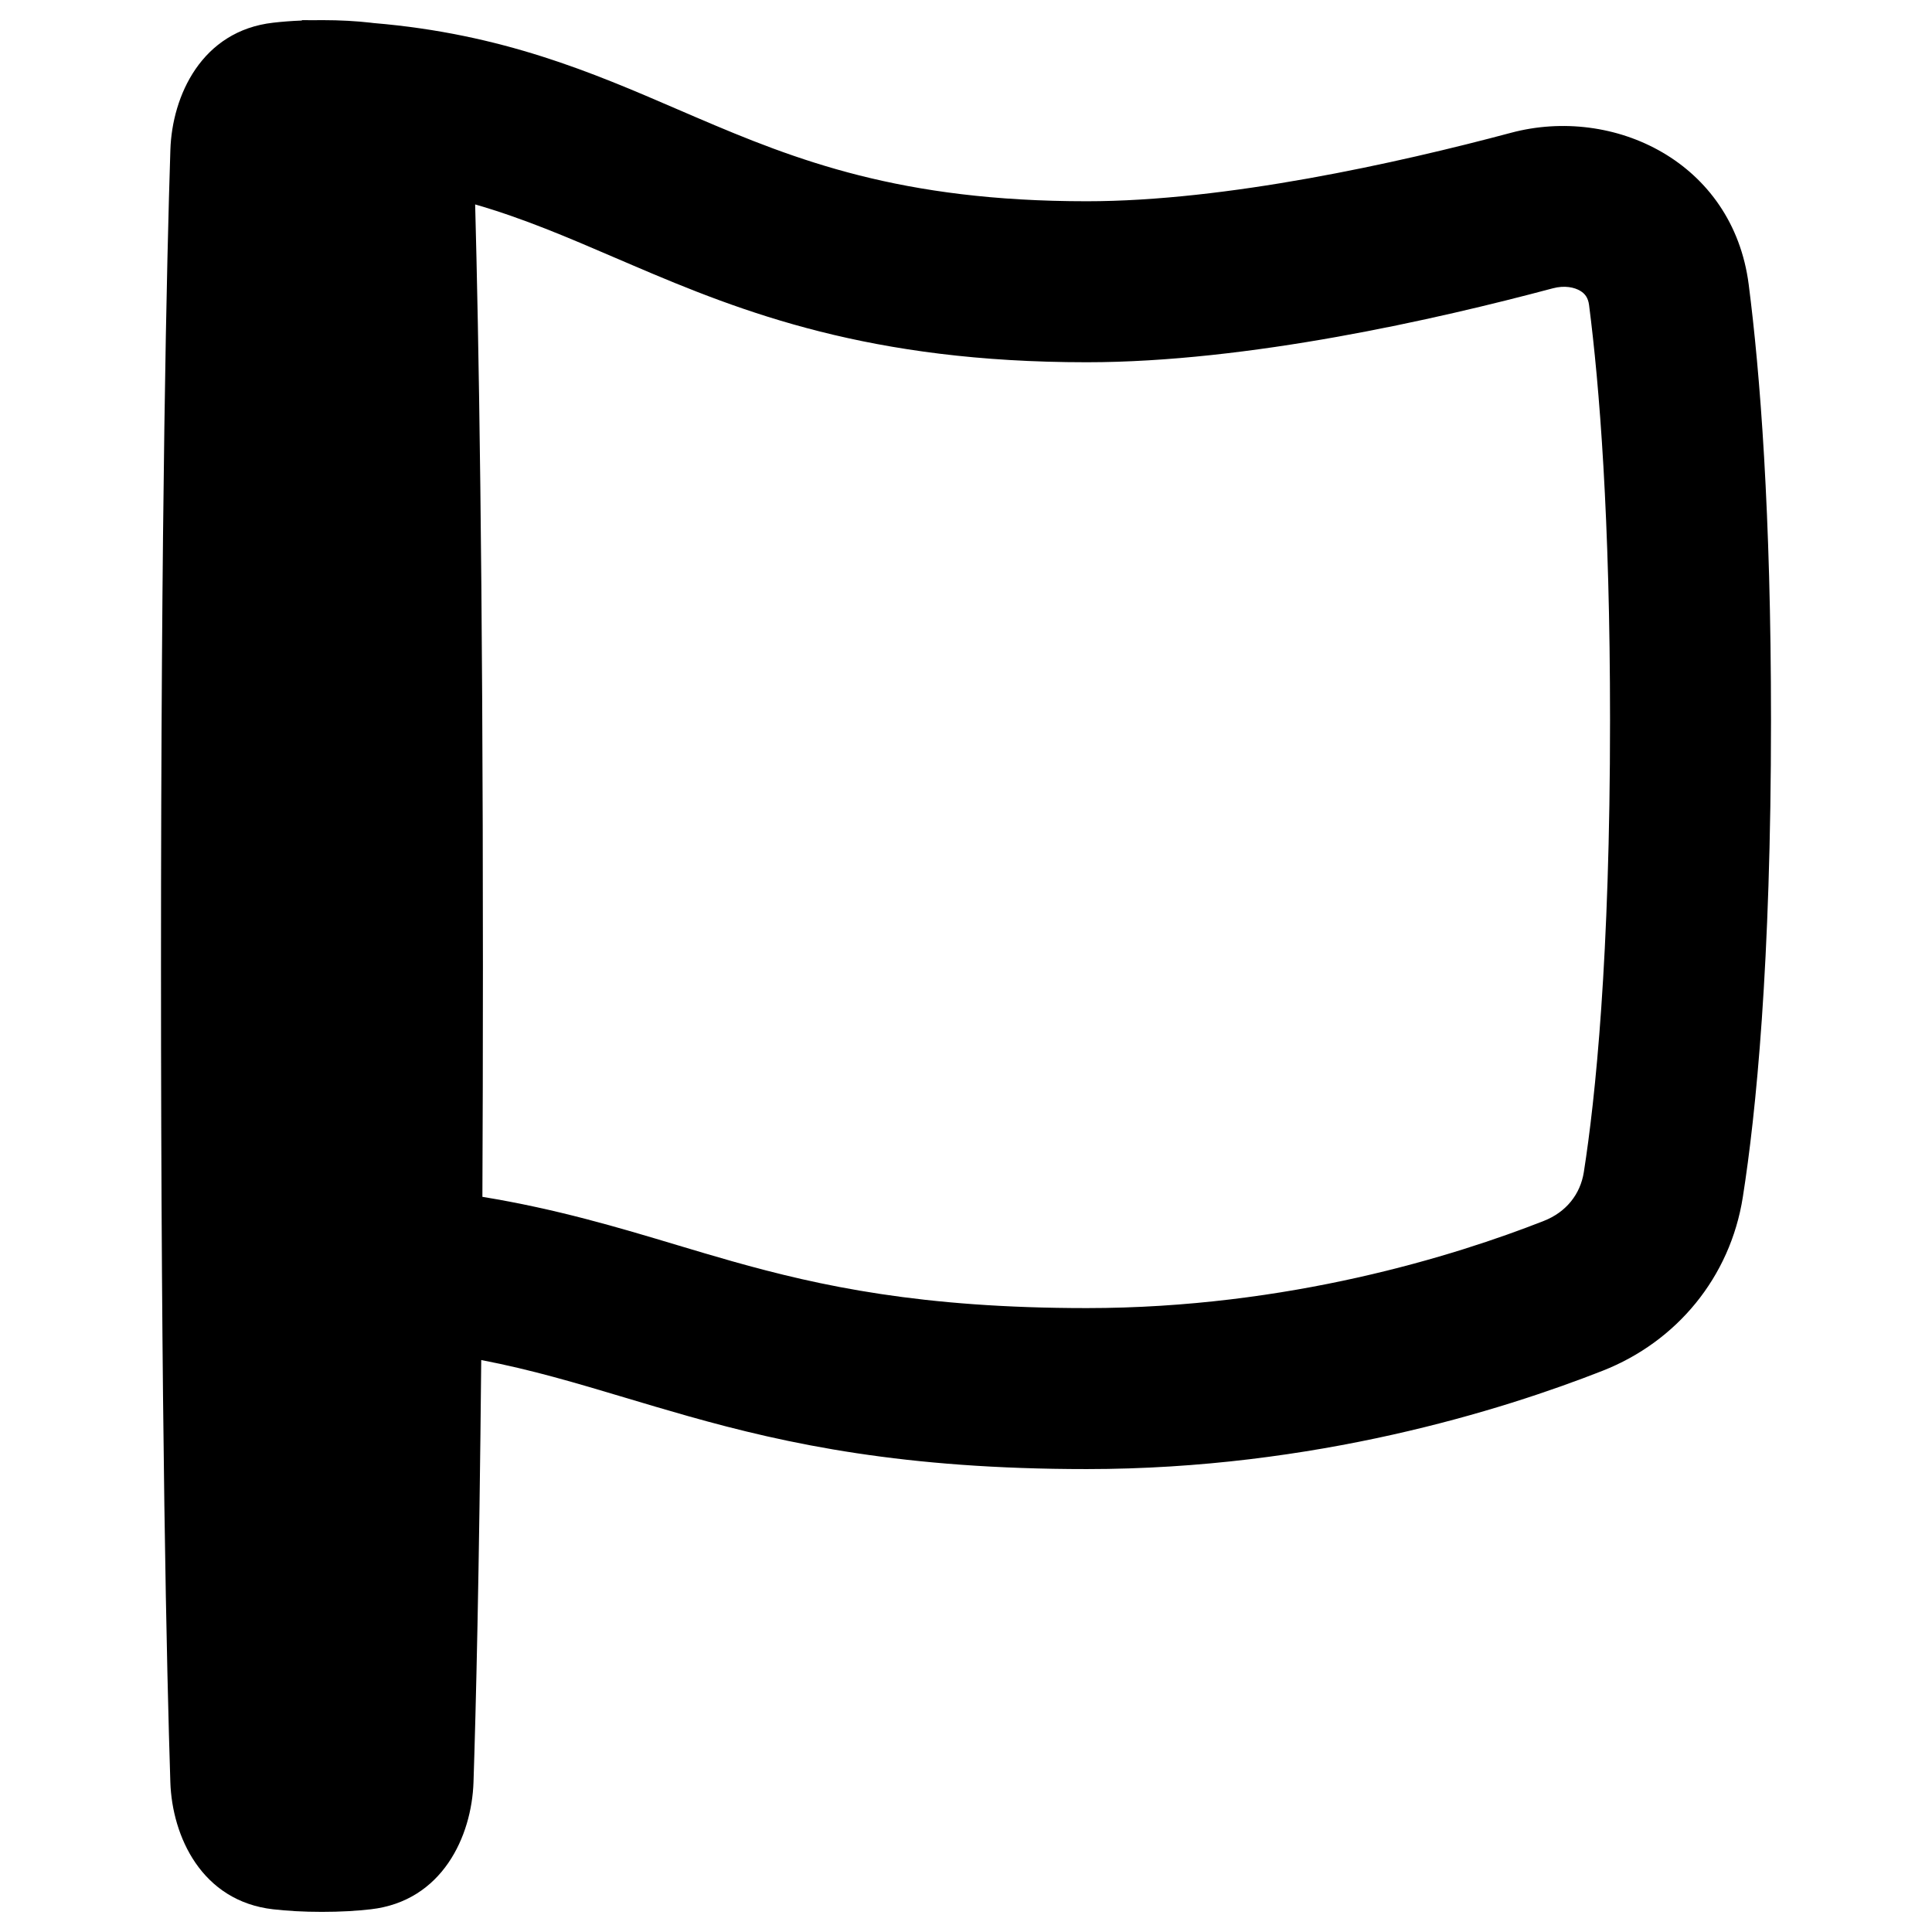 <svg xmlns="http://www.w3.org/2000/svg" fill="none" viewBox="0 0 48 48" id="Rectangle-Flag--Streamline-Plump-Remix">
  <desc>
    Rectangle Flag Streamline Icon: https://streamlinehq.com
  </desc>
  <g id="rectangle-flag--navigation-map-maps-flag-gps-location-destination-goal">
    <path id="Union" fill="#000000" fill-rule="evenodd" d="M7.784 0.502C7.854 0.501 7.926 0.5 7.999 0.5c0.46 0 0.861 0.024 1.212 0.064 0.025 0.003 0.049 0.006 0.073 0.009C12.486 0.841 14.722 1.805 16.83 2.715c0.153 0.066 0.306 0.132 0.458 0.197C19.788 3.983 22.379 5 27 5c3.456 0 7.719 -0.947 10.541 -1.701 2.543 -0.68 5.512 0.719 5.905 3.769C43.728 9.261 44 12.714 44 17.893c0 6.068 -0.373 9.768 -0.7 11.848 -0.313 1.992 -1.644 3.593 -3.483 4.315 -2.489 0.978 -7.153 2.443 -12.818 2.443 -4.532 0 -7.417 -0.614 -9.897 -1.314 -0.559 -0.158 -1.079 -0.313 -1.579 -0.463 -1.212 -0.362 -2.311 -0.691 -3.567 -0.932 -0.05 5.352 -0.133 8.68 -0.192 10.487 -0.044 1.346 -0.776 2.957 -2.554 3.159 -0.35 0.04 -0.752 0.064 -1.212 0.064 -0.46 0 -0.861 -0.024 -1.212 -0.064 -1.778 -0.202 -2.51 -1.813 -2.554 -3.159C4.145 41.552 4 35.368 4 24s0.145 -17.552 0.233 -20.278C4.277 2.377 5.01 0.765 6.787 0.564 7.004 0.539 7.242 0.52 7.5 0.51V0.5c0.096 0 0.19 0.001 0.284 0.002ZM11.805 5.079c0.086 3.207 0.193 9.148 0.193 18.921 0 2.082 -0.005 3.99 -0.013 5.735 1.847 0.302 3.386 0.763 4.839 1.199 0.461 0.138 0.914 0.274 1.365 0.401 2.193 0.619 4.71 1.164 8.812 1.164 5.002 0 9.152 -1.3 11.355 -2.166 0.556 -0.218 0.908 -0.664 0.994 -1.213 0.287 -1.83 0.651 -5.316 0.651 -11.227 0 -5.044 -0.265 -8.323 -0.521 -10.314 -0.024 -0.185 -0.104 -0.285 -0.222 -0.355 -0.138 -0.082 -0.379 -0.142 -0.683 -0.06C35.698 7.932 31.01 9 27 9c-5.379 0 -8.538 -1.233 -11.288 -2.412 -0.138 -0.059 -0.274 -0.117 -0.408 -0.175l-0.001 -0c-1.202 -0.517 -2.297 -0.988 -3.498 -1.334Z" clip-rule="evenodd" stroke-width="1"></path>
  </g>
</svg>